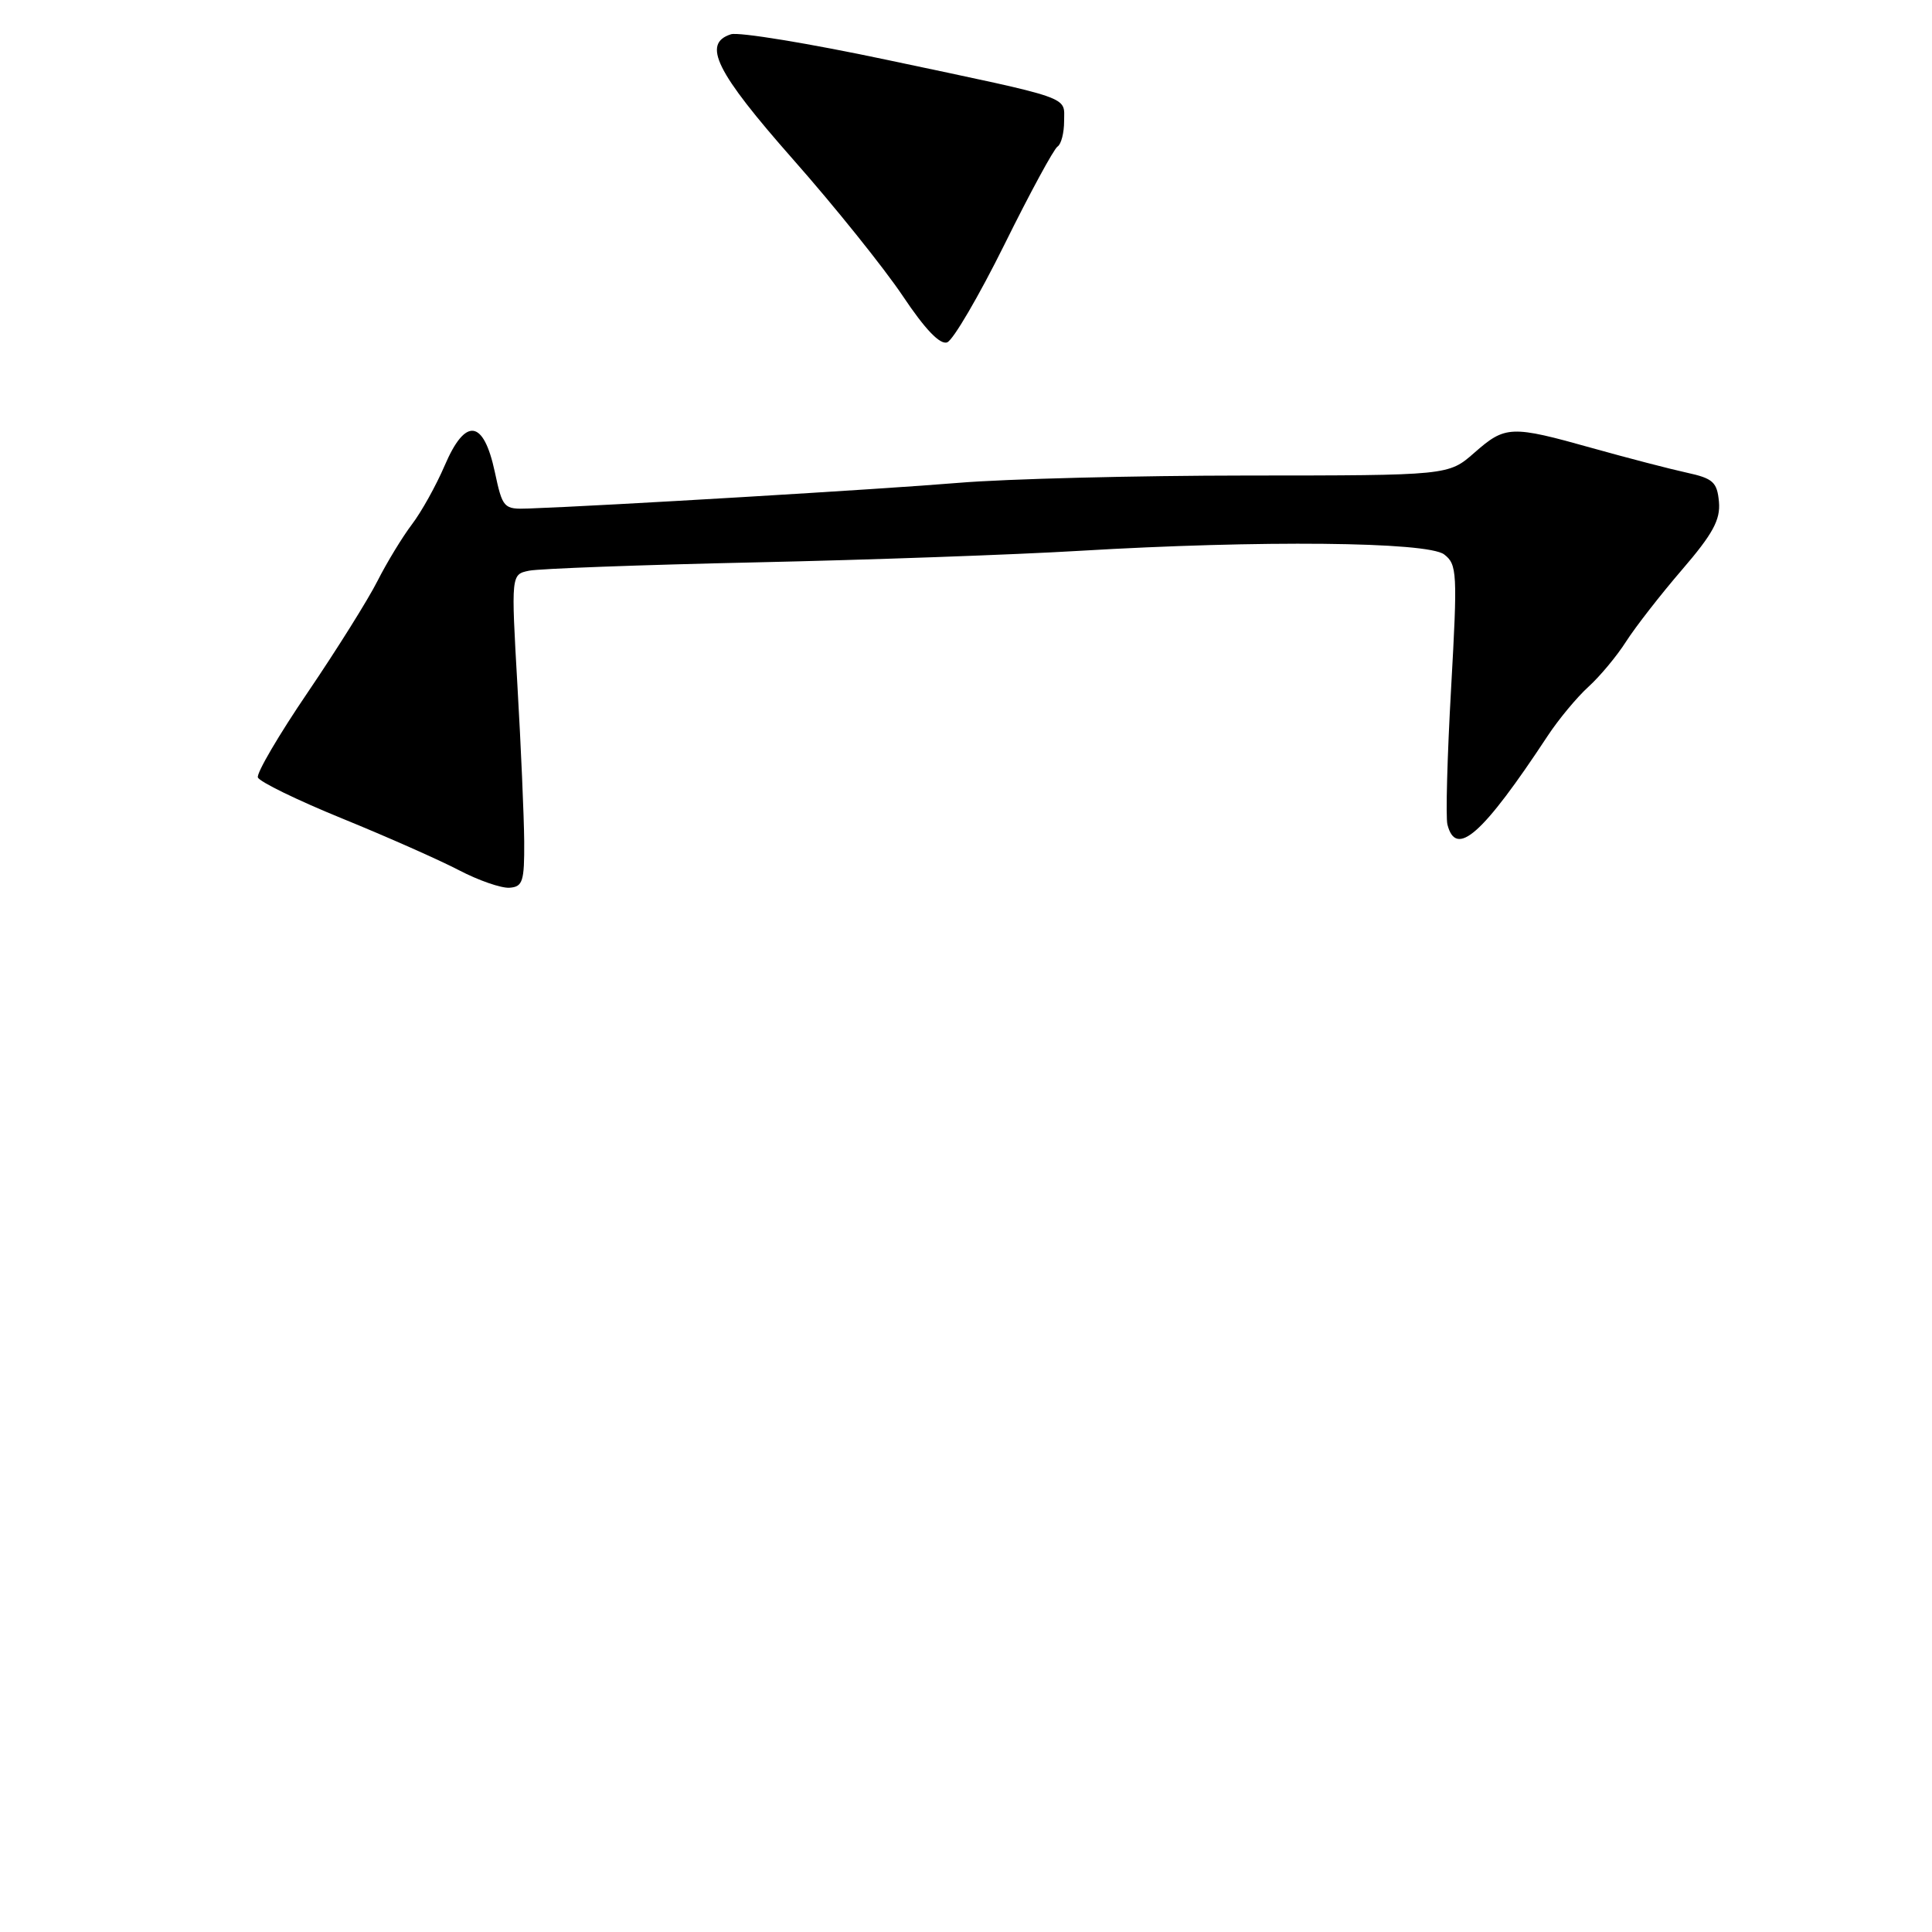 <?xml version="1.0" encoding="UTF-8" standalone="no"?>
<!DOCTYPE svg PUBLIC "-//W3C//DTD SVG 1.1//EN" "http://www.w3.org/Graphics/SVG/1.1/DTD/svg11.dtd" >
<svg xmlns="http://www.w3.org/2000/svg" xmlns:xlink="http://www.w3.org/1999/xlink" version="1.1" viewBox="0 0 256 256">
 <g >
 <path fill="currentColor"
d=" M 69.46 111.50 C 69.43 108.20 69.03 98.89 68.56 90.80 C 67.72 76.11 67.72 76.11 70.11 75.62 C 71.42 75.35 84.88 74.85 100.00 74.52 C 115.12 74.19 134.47 73.50 143.00 72.99 C 167.00 71.56 189.12 71.78 191.35 73.46 C 193.08 74.78 193.14 75.87 192.28 91.18 C 191.77 100.16 191.55 108.29 191.79 109.25 C 192.92 113.72 196.44 110.61 205.08 97.50 C 206.53 95.30 208.96 92.38 210.48 91.00 C 212.00 89.62 214.25 86.92 215.47 85.00 C 216.70 83.08 220.03 78.80 222.87 75.50 C 226.96 70.75 227.98 68.88 227.77 66.50 C 227.53 63.88 226.99 63.39 223.50 62.63 C 221.30 62.15 215.68 60.69 211.00 59.38 C 200.20 56.35 199.47 56.38 195.35 60.00 C 191.93 63.00 191.93 63.00 165.22 63.01 C 150.52 63.02 133.32 63.45 127.00 63.98 C 116.98 64.82 79.88 67.03 70.06 67.38 C 66.73 67.50 66.60 67.36 65.56 62.51 C 64.07 55.57 61.67 55.27 58.93 61.67 C 57.79 64.33 55.83 67.85 54.57 69.50 C 53.32 71.15 51.26 74.53 50.01 77.00 C 48.76 79.47 44.60 86.11 40.78 91.74 C 36.95 97.37 33.98 102.44 34.17 103.01 C 34.36 103.58 39.39 106.03 45.35 108.46 C 51.31 110.89 58.28 113.98 60.84 115.32 C 63.41 116.66 66.40 117.70 67.50 117.63 C 69.27 117.51 69.49 116.81 69.46 111.50 Z  M 133.10 32.39 C 136.48 25.55 139.65 19.72 140.13 19.42 C 140.61 19.12 141.00 17.61 141.00 16.06 C 141.00 12.70 142.48 13.21 117.61 7.95 C 107.23 5.75 97.89 4.22 96.86 4.54 C 93.00 5.77 94.85 9.51 105.06 21.09 C 110.60 27.36 117.14 35.52 119.61 39.20 C 122.58 43.65 124.57 45.72 125.51 45.36 C 126.30 45.06 129.71 39.22 133.10 32.39 Z "/>
</g>
</svg>